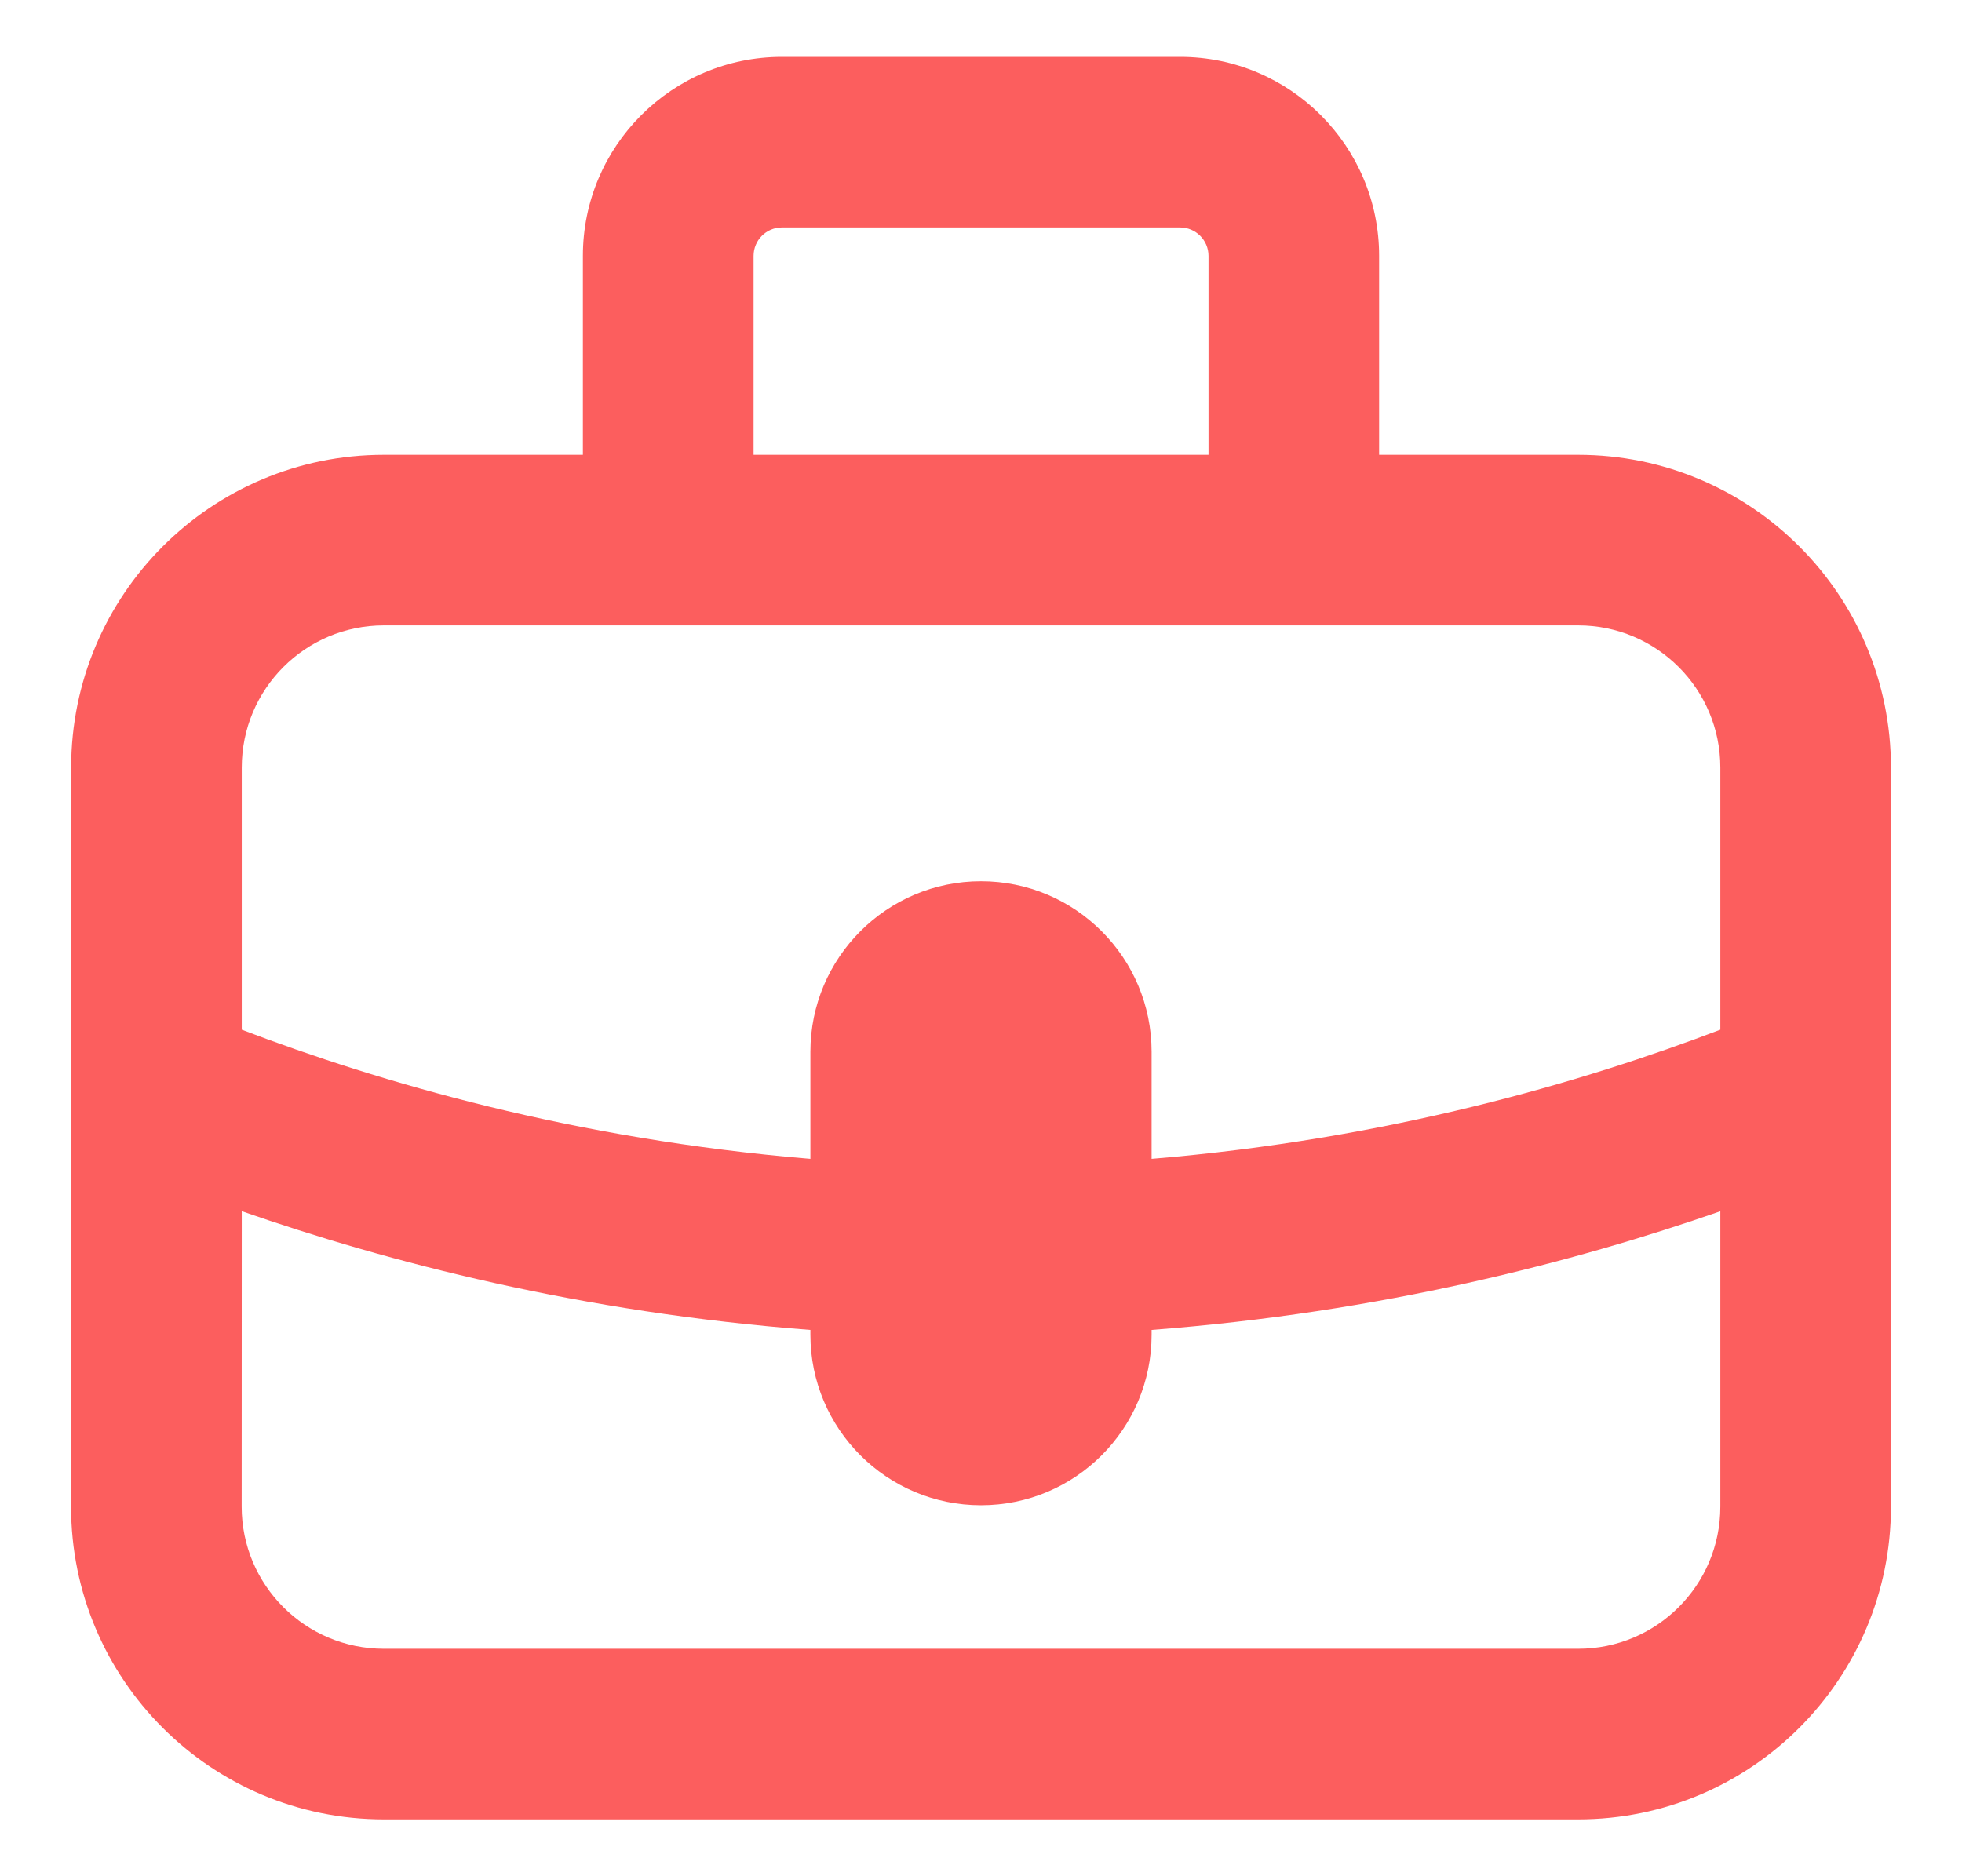 <svg width="23" height="22" viewBox="0 0 23 22" fill="none" xmlns="http://www.w3.org/2000/svg">
<path fill-rule="evenodd" clip-rule="evenodd" d="M9.167 2.667C8.983 2.667 8.834 2.816 8.834 3V5.333H14.167V3C14.167 2.816 14.017 2.667 13.834 2.667H9.167ZM16.167 5.333V3C16.167 1.712 15.122 0.667 13.834 0.667H9.167C7.879 0.667 6.833 1.712 6.833 3V5.333H4.5C2.475 5.333 0.834 6.975 0.834 9L0.833 17.667C0.833 19.692 2.475 21.333 4.5 21.333H18.5C20.525 21.333 22.167 19.692 22.167 17.667V9C22.167 6.975 20.525 5.333 18.5 5.333H16.167ZM20.167 9C20.167 8.079 19.421 7.333 18.5 7.333H4.5C3.58 7.333 2.834 8.079 2.834 9L2.834 12.074C4.445 12.688 6.722 13.358 9.5 13.588V12.333C9.5 11.229 10.396 10.333 11.5 10.333C12.605 10.333 13.5 11.229 13.5 12.333V13.588C16.278 13.358 18.555 12.688 20.167 12.074V9ZM20.167 14.203C18.453 14.799 16.19 15.389 13.5 15.594L13.5 15.65C13.5 15.65 13.5 15.65 13.5 15.65C13.5 16.755 12.605 17.65 11.5 17.65C10.396 17.65 9.5 16.755 9.5 15.65L9.5 15.594C6.811 15.389 4.547 14.799 2.834 14.202L2.833 17.667C2.833 18.587 3.58 19.333 4.5 19.333H18.5C19.421 19.333 20.167 18.587 20.167 17.667V14.203Z" fill="#FC5E5E"/>
</svg>
